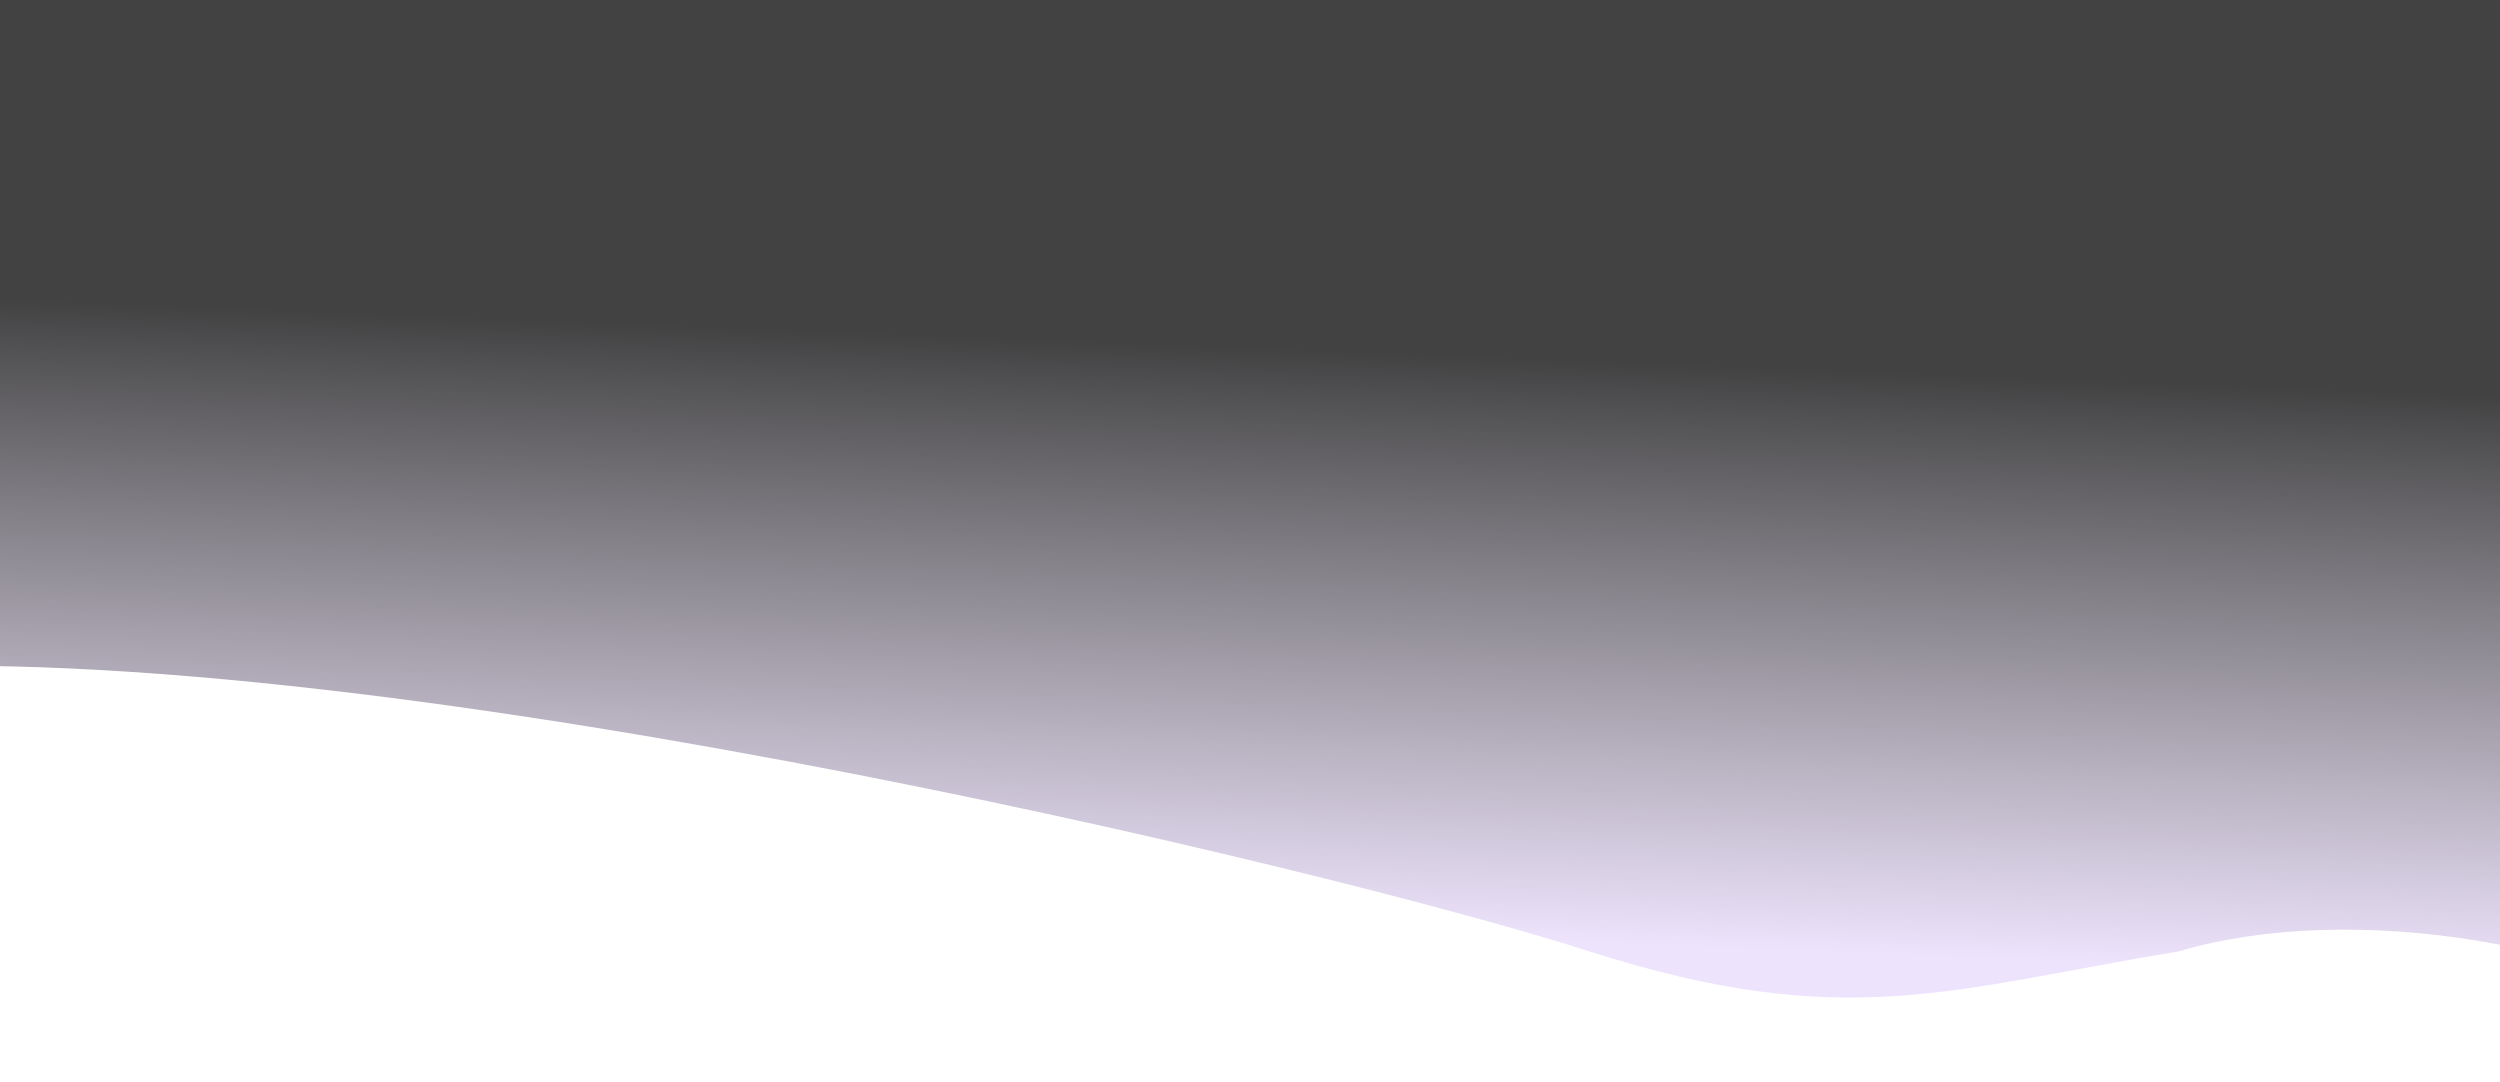 <svg xmlns="http://www.w3.org/2000/svg" viewBox="0 0 1920 831"><rect x="0" y="0" width="1920" height="831" fill="#333333" stroke="none"/><defs/><defs><linearGradient id="a" x1=".451" y1=".857" x2=".5" y2=".319" gradientUnits="objectBoundingBox"><stop offset="0" stop-color="#ede3fc"/><stop offset="1" stop-color="#f6f0fd" stop-opacity=".078"/></linearGradient></defs><symbol id="b" viewBox="0 0 1920 831"><path data-name="Rectangle 16" fill="url(#a)" d="M0 0h1920v831H0z"/></symbol><symbol id="c" viewBox="0 0 1920 559"><path d="M2445.12 440.965s-124.26-21.652-323.82-148.787c-119.45-78.689-313.08-112.162-448.53-72.443-172.44 28.371-255.92 62.92-451.75 0C1025.18 156.815 232.581-35.409-151.756 6.156c-.389 1.96 0 551.861 0 551.861H2445.12V440.965z" fill="#fff"/></symbol><symbol id="d"><use href="#b"/><use y="375" href="#c"/></symbol><use href="#d" width="100%" height="100%"/></svg>
